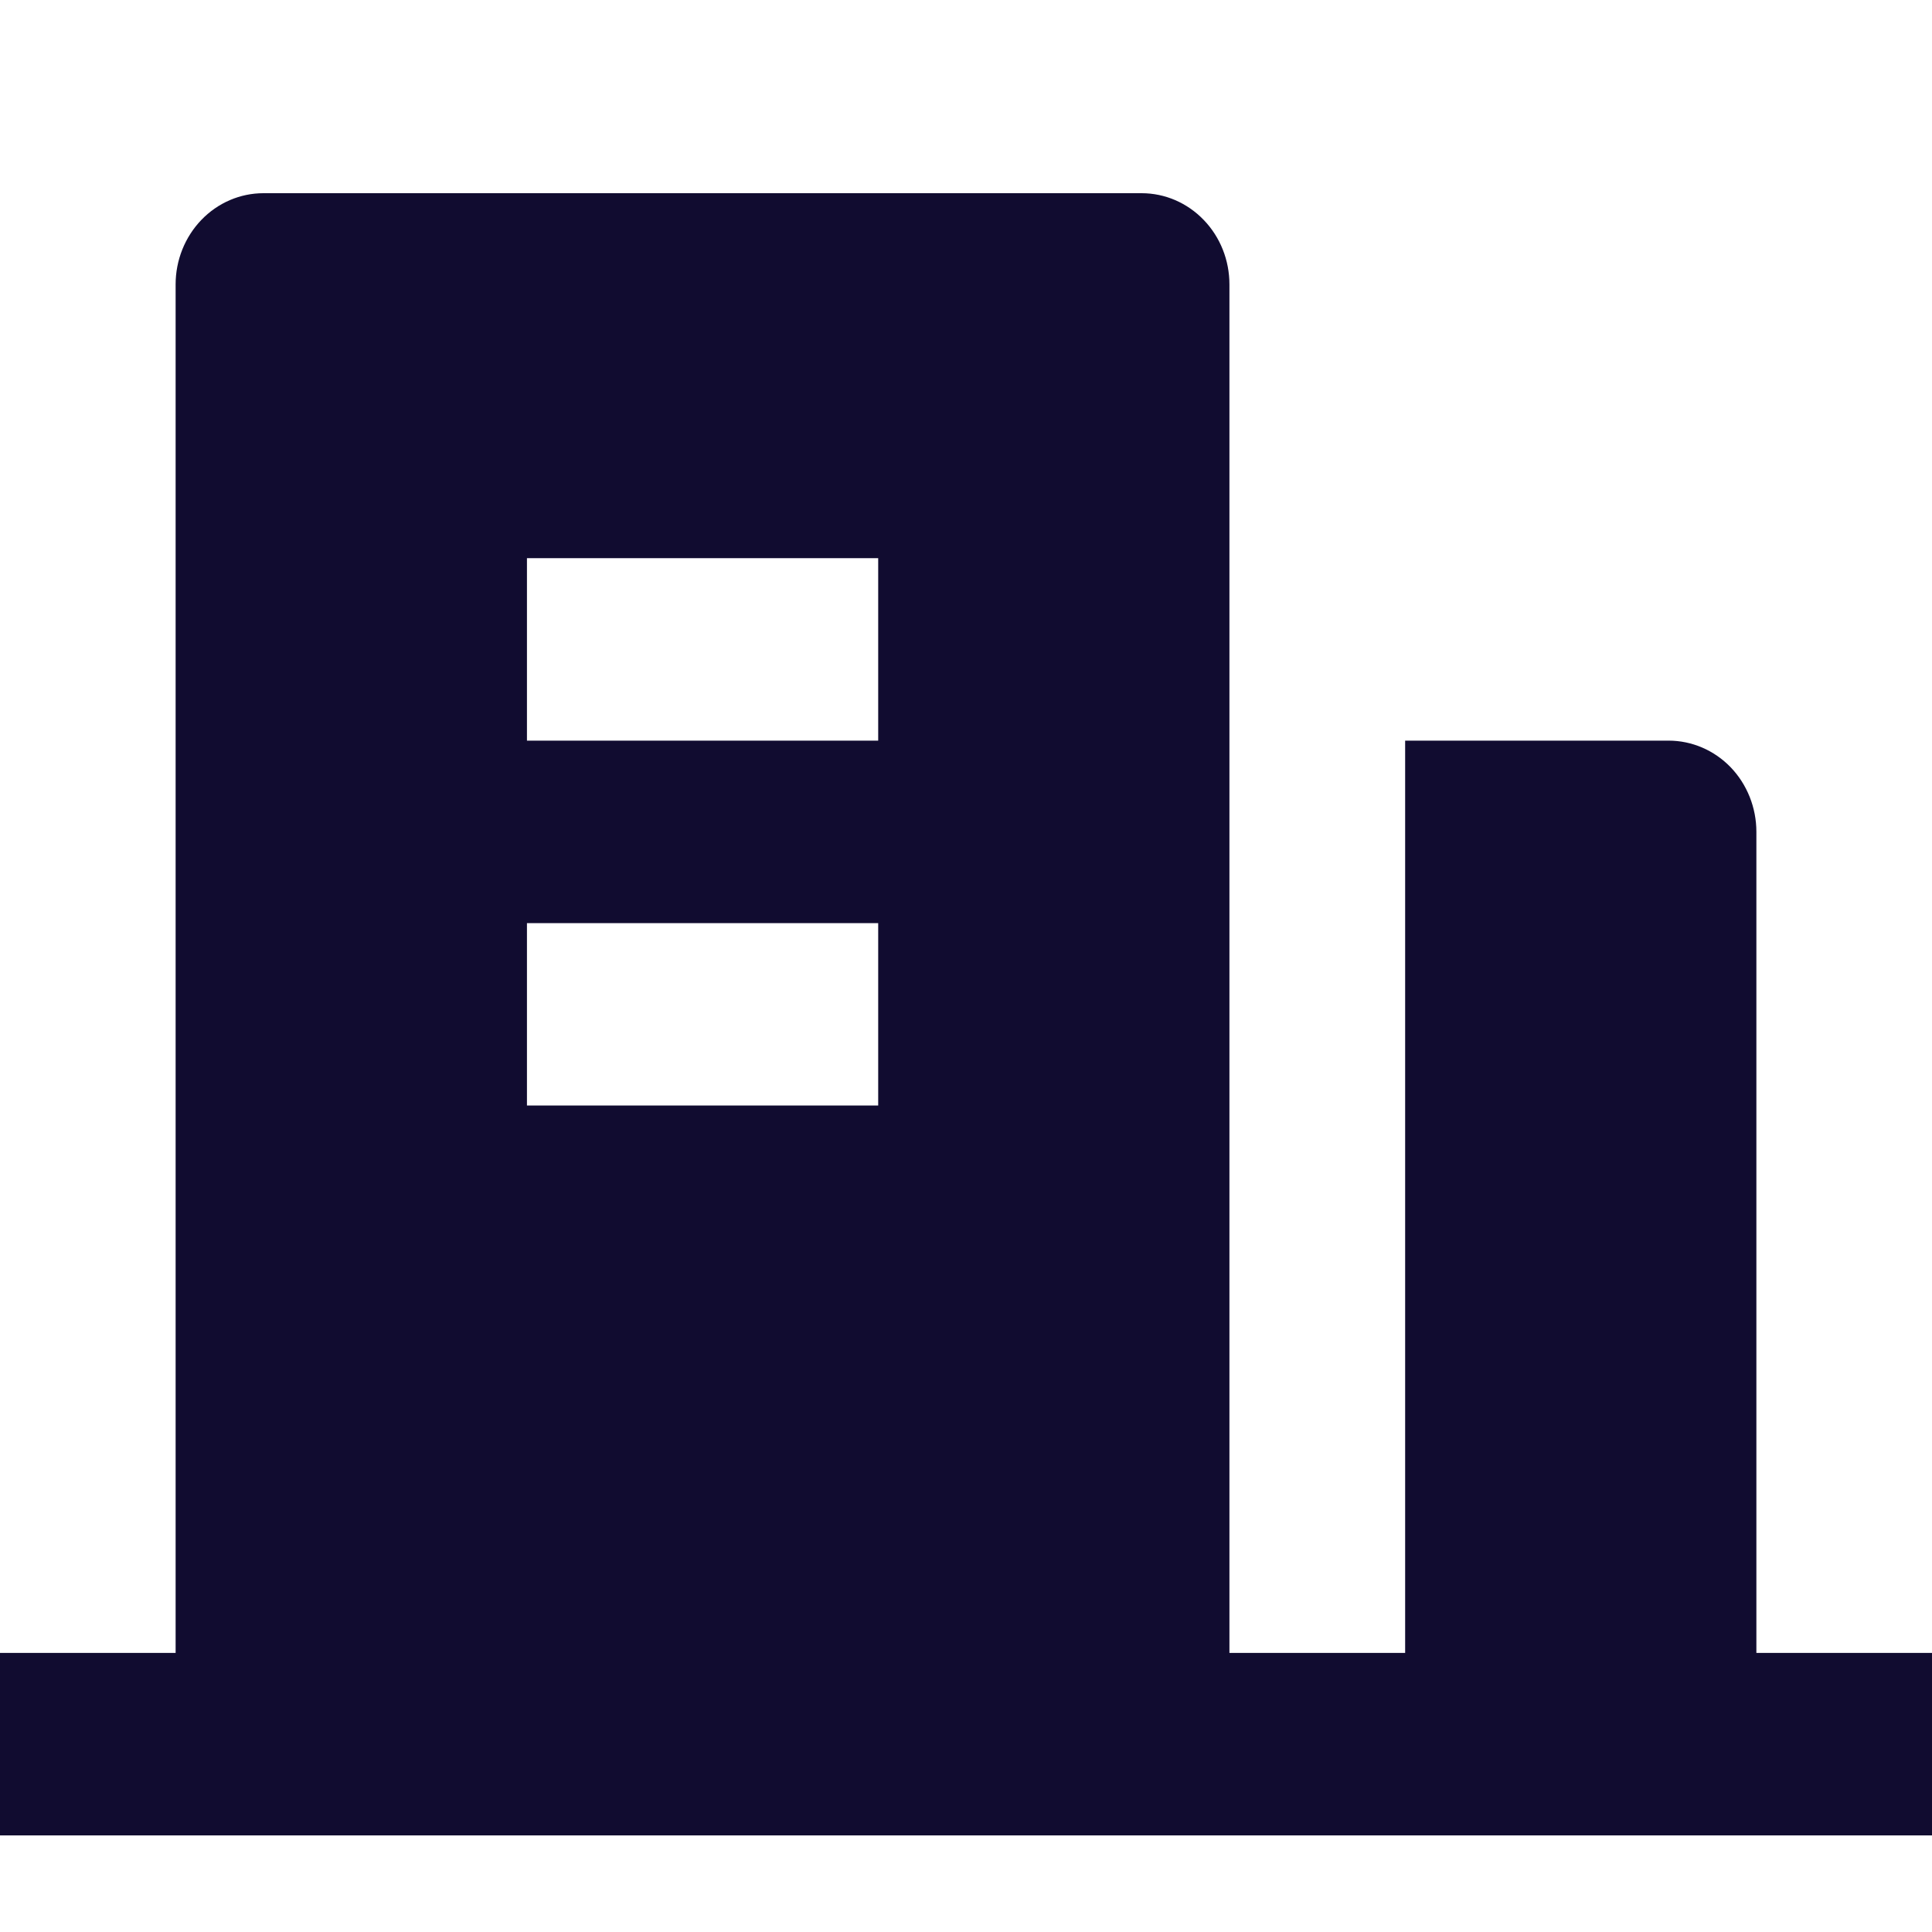 <svg width="20" height="20" viewBox="0 0 20 20" fill="none" xmlns="http://www.w3.org/2000/svg">
<path d="M18.182 17.111H20V19H0V17.111H1.818V2.944C1.818 2.694 1.914 2.454 2.084 2.277C2.255 2.099 2.486 2 2.727 2H11.818C12.059 2 12.29 2.099 12.461 2.277C12.632 2.454 12.727 2.694 12.727 2.944V17.111H14.546V7.667H17.273C17.514 7.667 17.745 7.766 17.916 7.943C18.086 8.12 18.182 8.361 18.182 8.611V17.111ZM5.455 9.556V11.444H9.091V9.556H5.455ZM5.455 5.778V7.667H9.091V5.778H5.455Z" fill="#110C30"/>
</svg>
